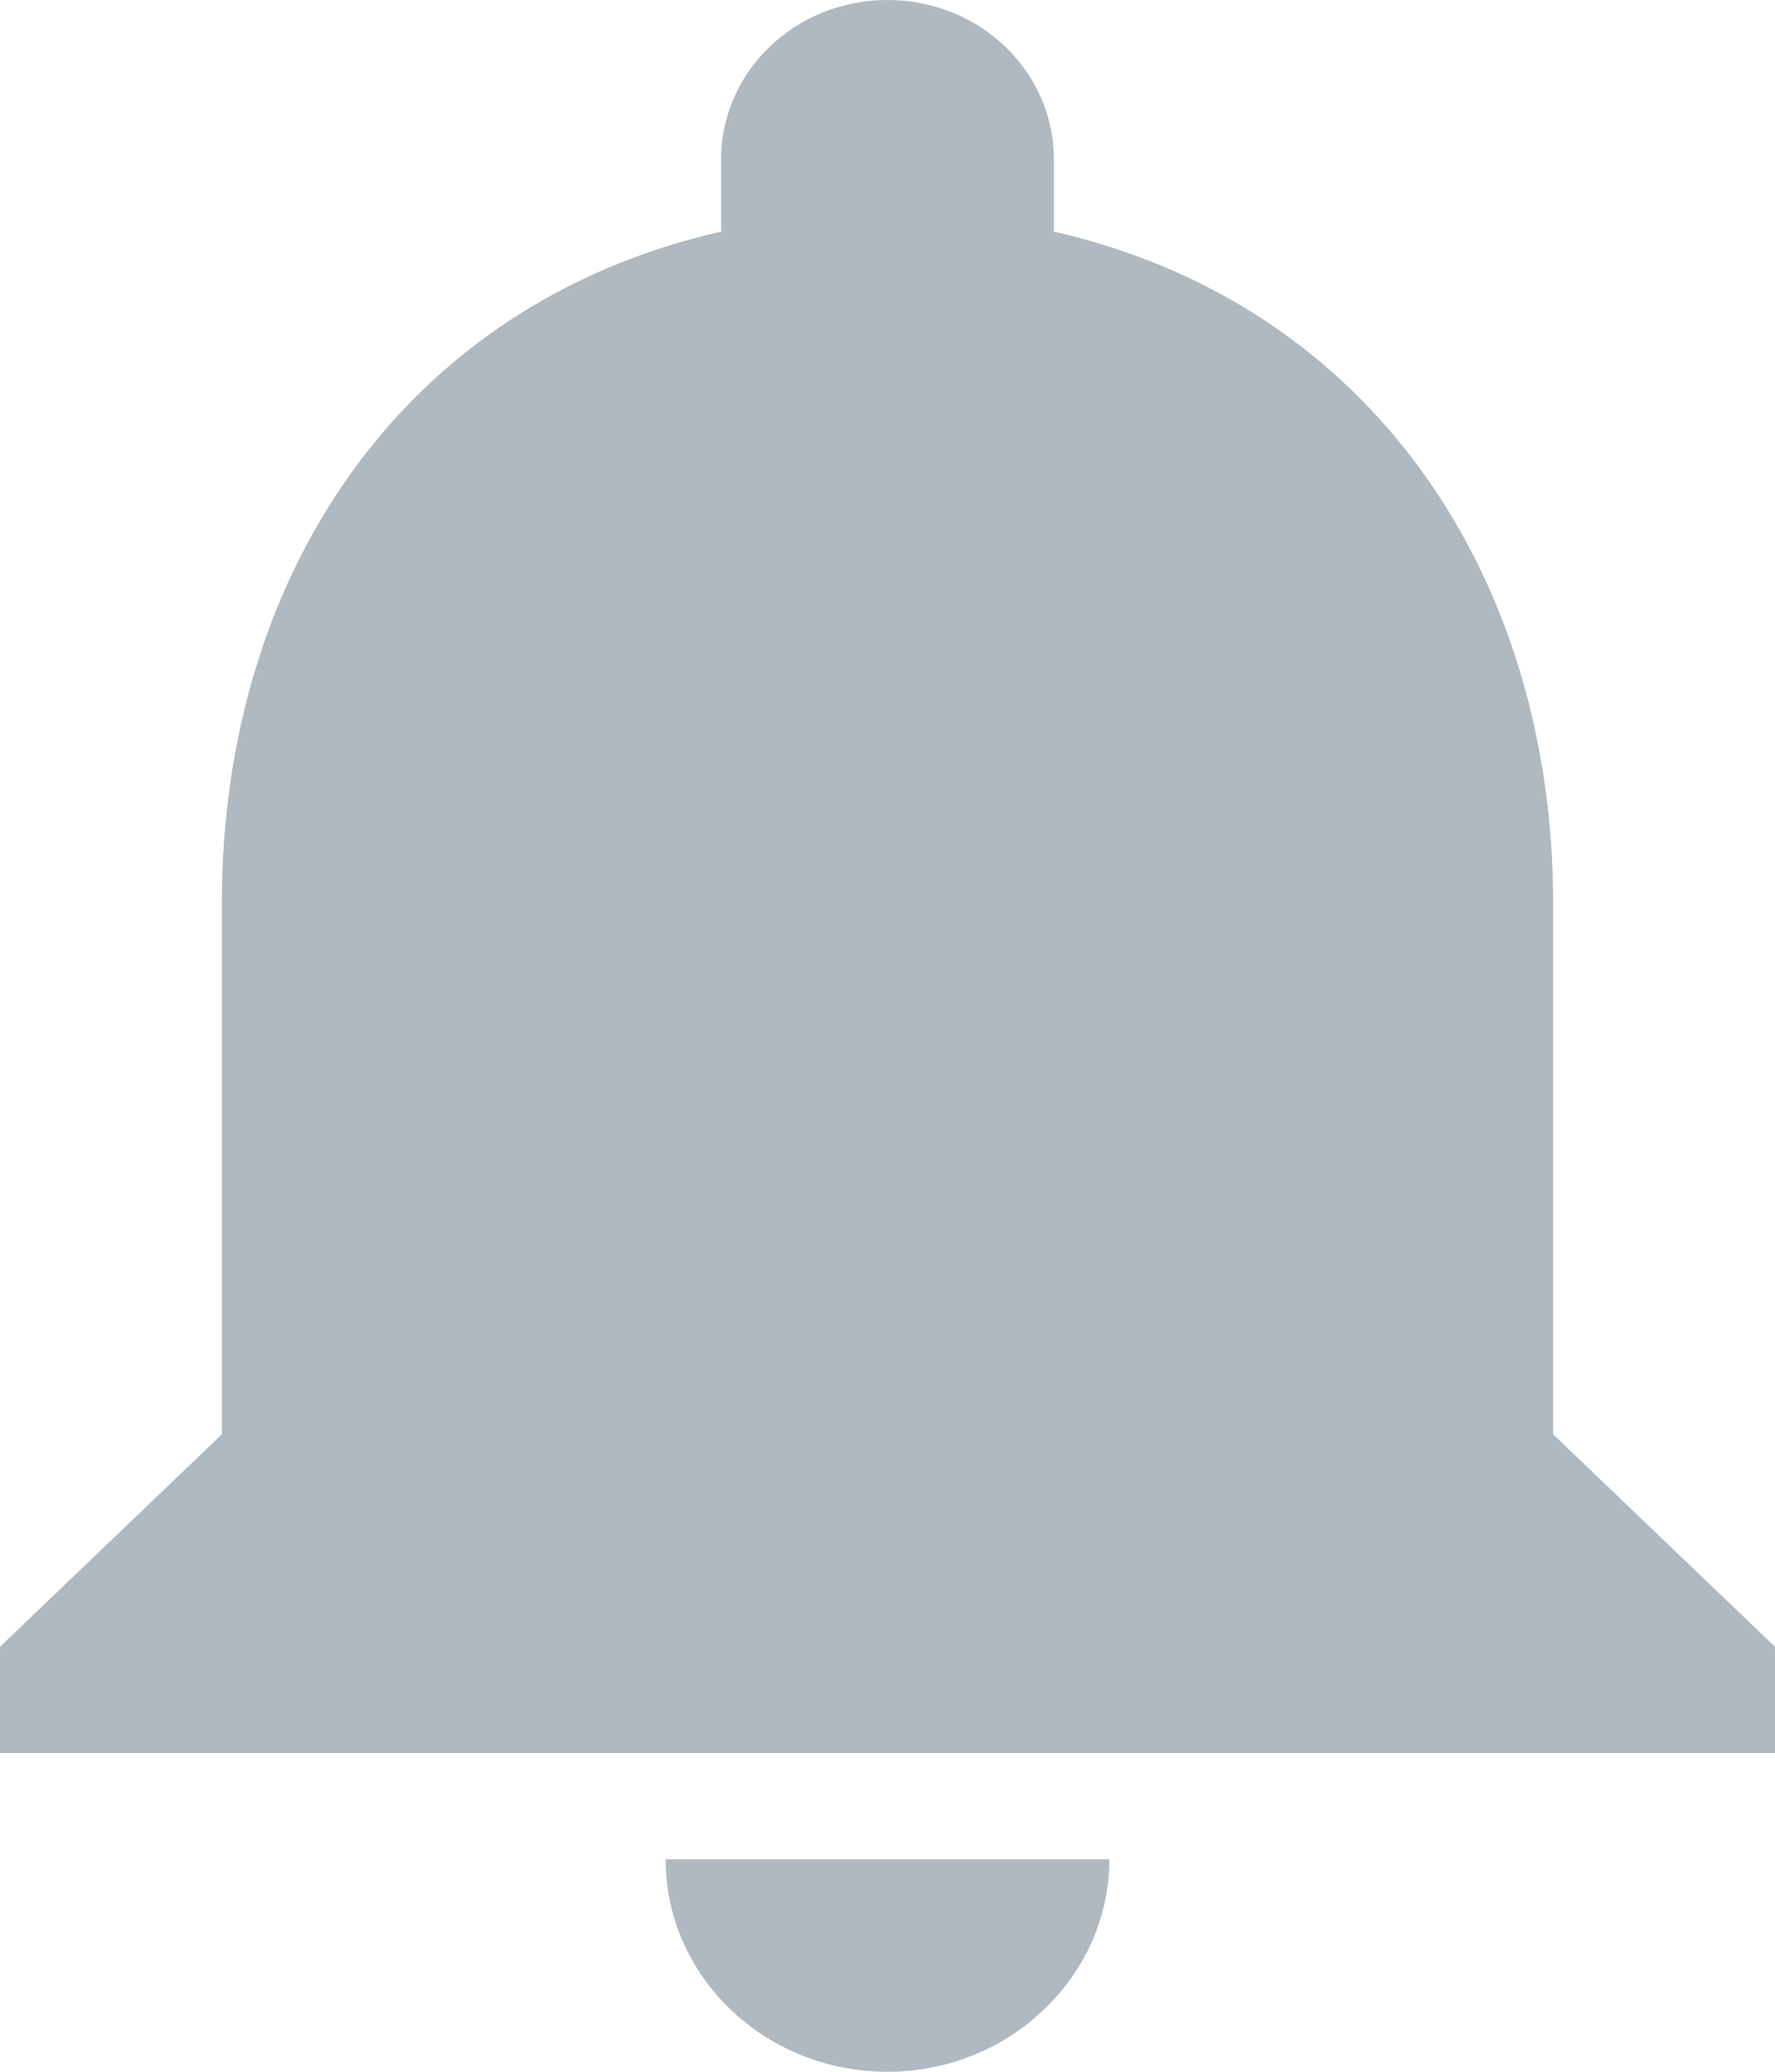 <svg width="30" height="35" viewBox="0 0 30 35" fill="none" xmlns="http://www.w3.org/2000/svg">
<path d="M15 35C17.062 35 18.75 33.385 18.75 31.41H11.25C11.25 33.385 12.919 35 15 35ZM26.25 24.231V15.256C26.25 9.746 23.175 5.133 17.812 3.913V2.692C17.812 1.203 16.556 0 15 0C13.444 0 12.188 1.203 12.188 2.692V3.913C6.806 5.133 3.75 9.728 3.75 15.256V24.231L0 27.82V29.615H30V27.82L26.25 24.231Z" fill="#B0B8C0"/>
</svg>
